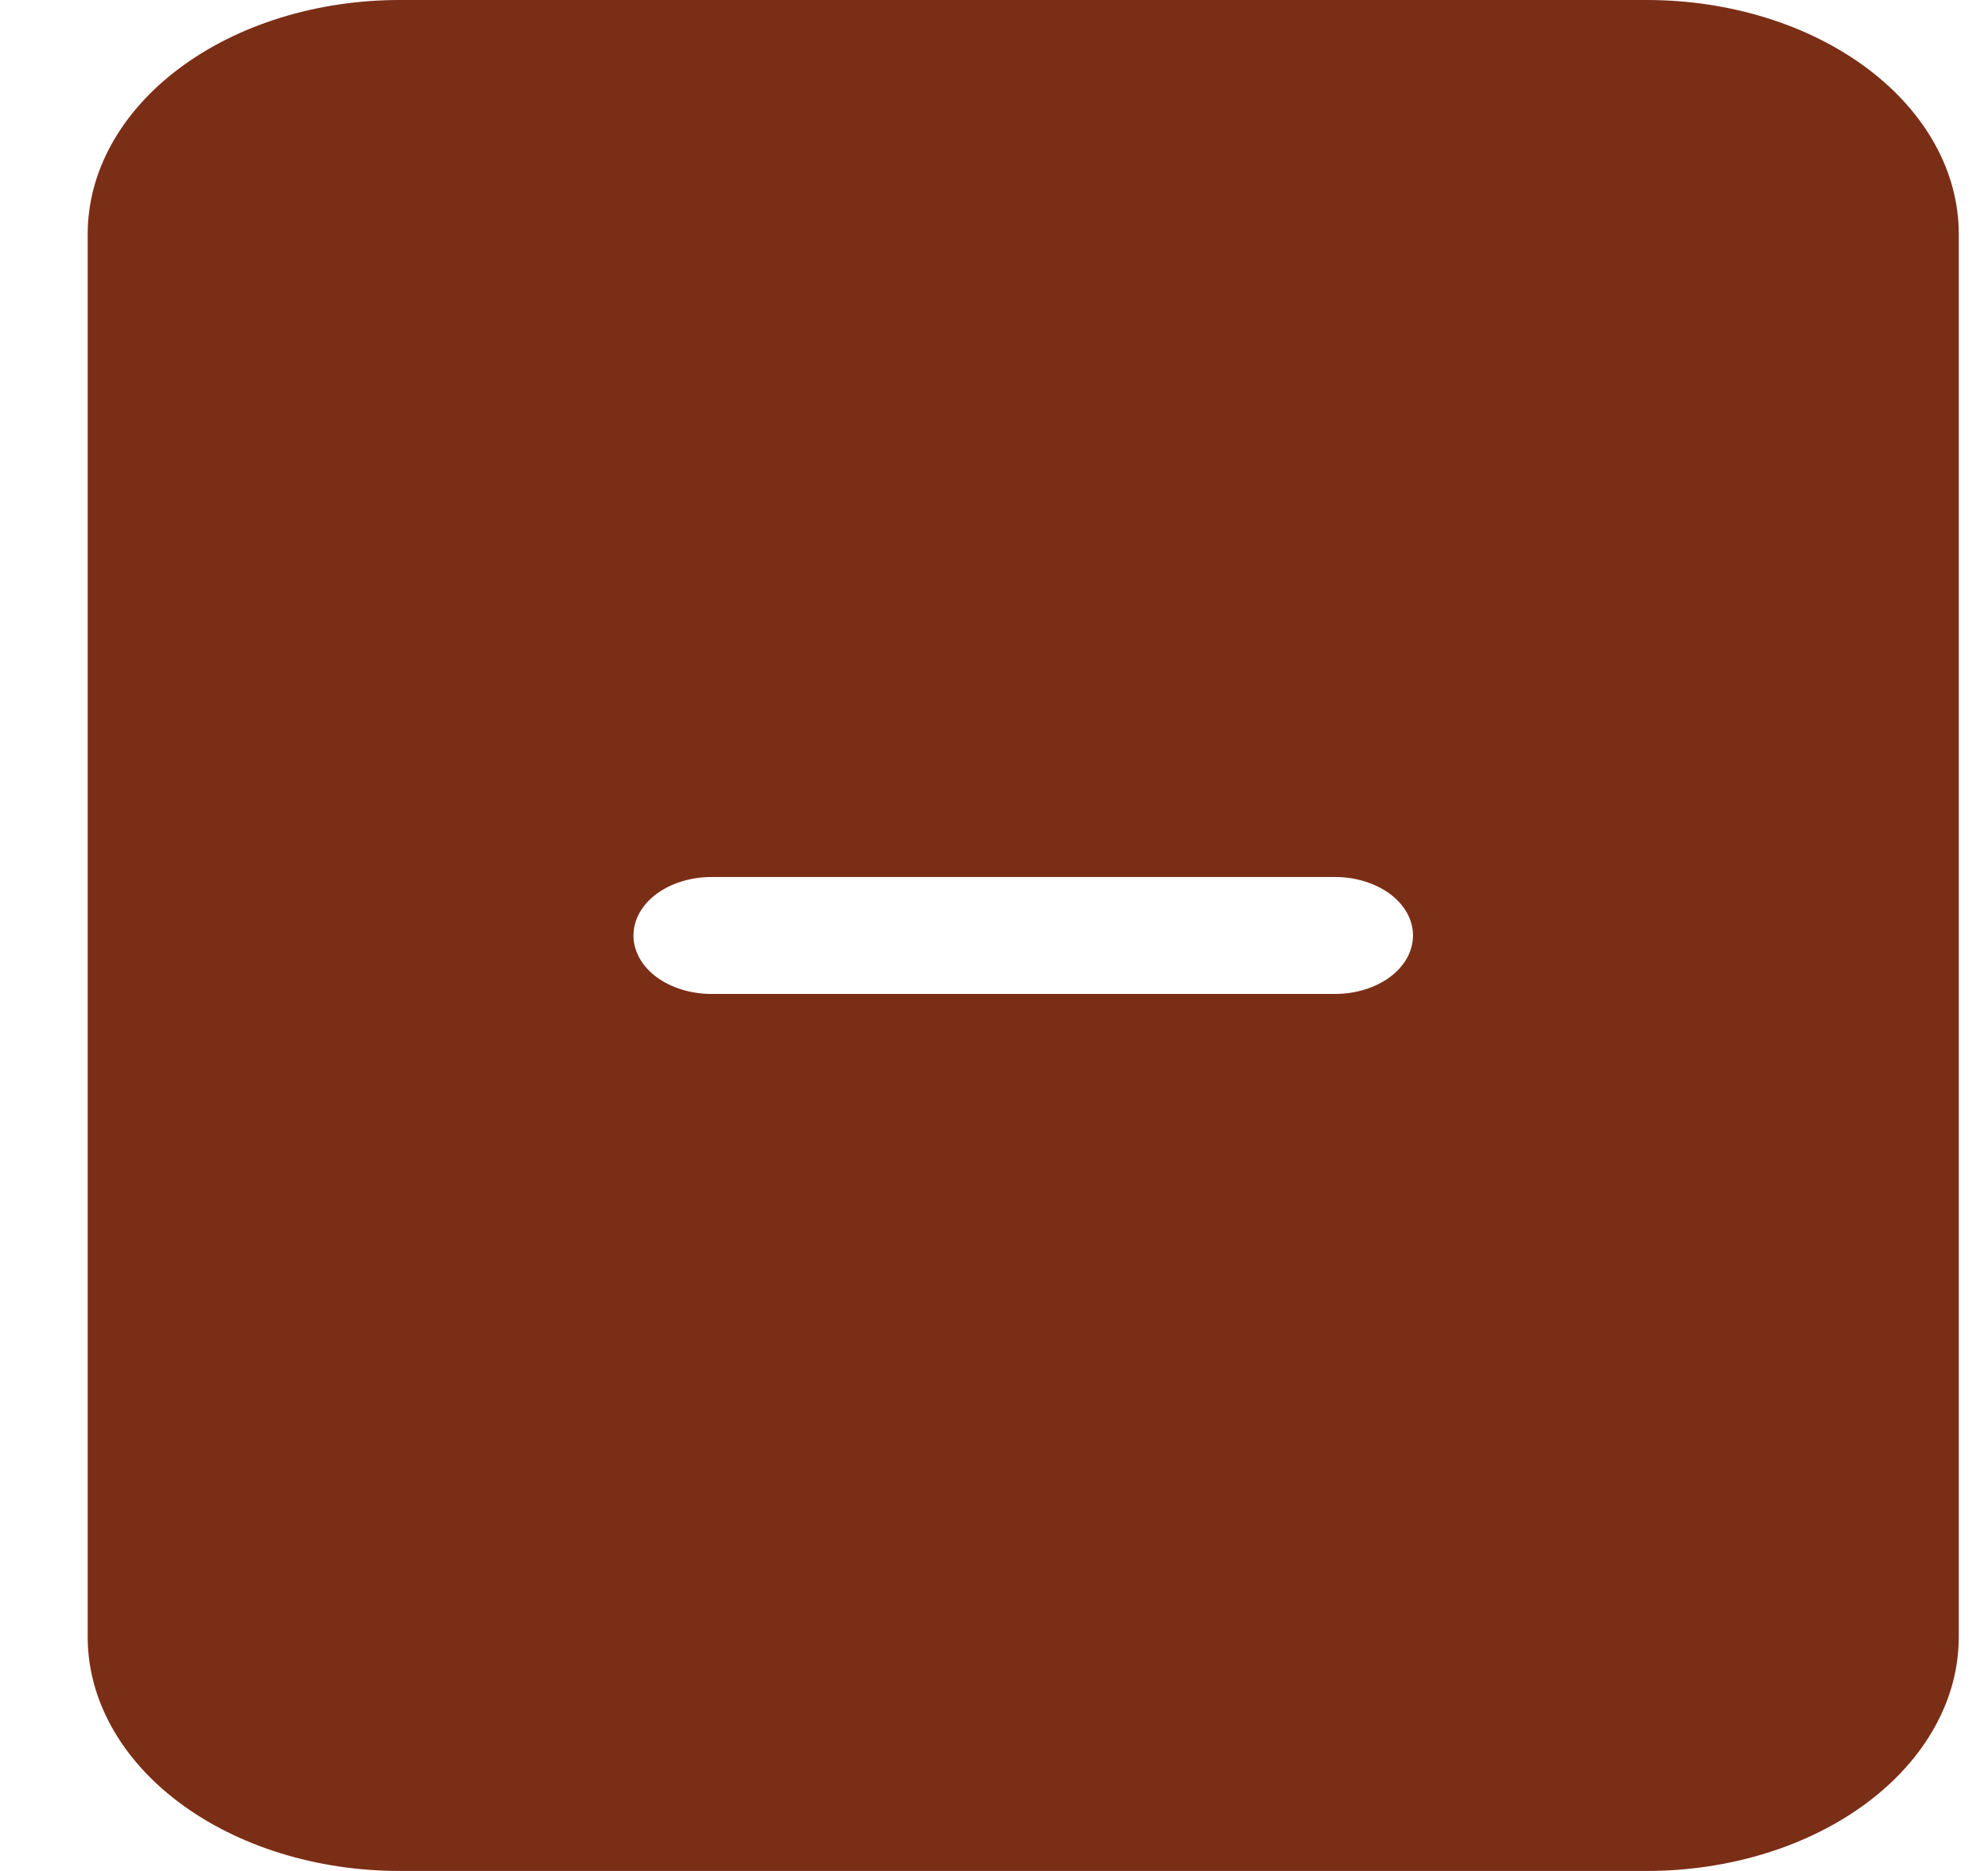 <svg width="17" height="16" viewBox="0 0 17 16" fill="none" xmlns="http://www.w3.org/2000/svg">
<path d="M14.083 0H3.417C2.709 0 2.031 0.211 1.531 0.586C1.031 0.961 0.75 1.47 0.75 2V14C0.75 14.53 1.031 15.039 1.531 15.414C2.031 15.789 2.709 16 3.417 16H14.083C14.791 16 15.469 15.789 15.969 15.414C16.469 15.039 16.75 14.53 16.75 14V2C16.75 1.47 16.469 0.961 15.969 0.586C15.469 0.211 14.791 0 14.083 0ZM6.083 7.5H11.417C11.594 7.5 11.763 7.553 11.888 7.646C12.013 7.74 12.083 7.867 12.083 8C12.083 8.133 12.013 8.26 11.888 8.354C11.763 8.447 11.594 8.5 11.417 8.5H6.083C5.907 8.5 5.737 8.447 5.612 8.354C5.487 8.26 5.417 8.133 5.417 8C5.417 7.867 5.487 7.74 5.612 7.646C5.737 7.553 5.907 7.5 6.083 7.5Z" fill="#7B2E16"/>
</svg>
